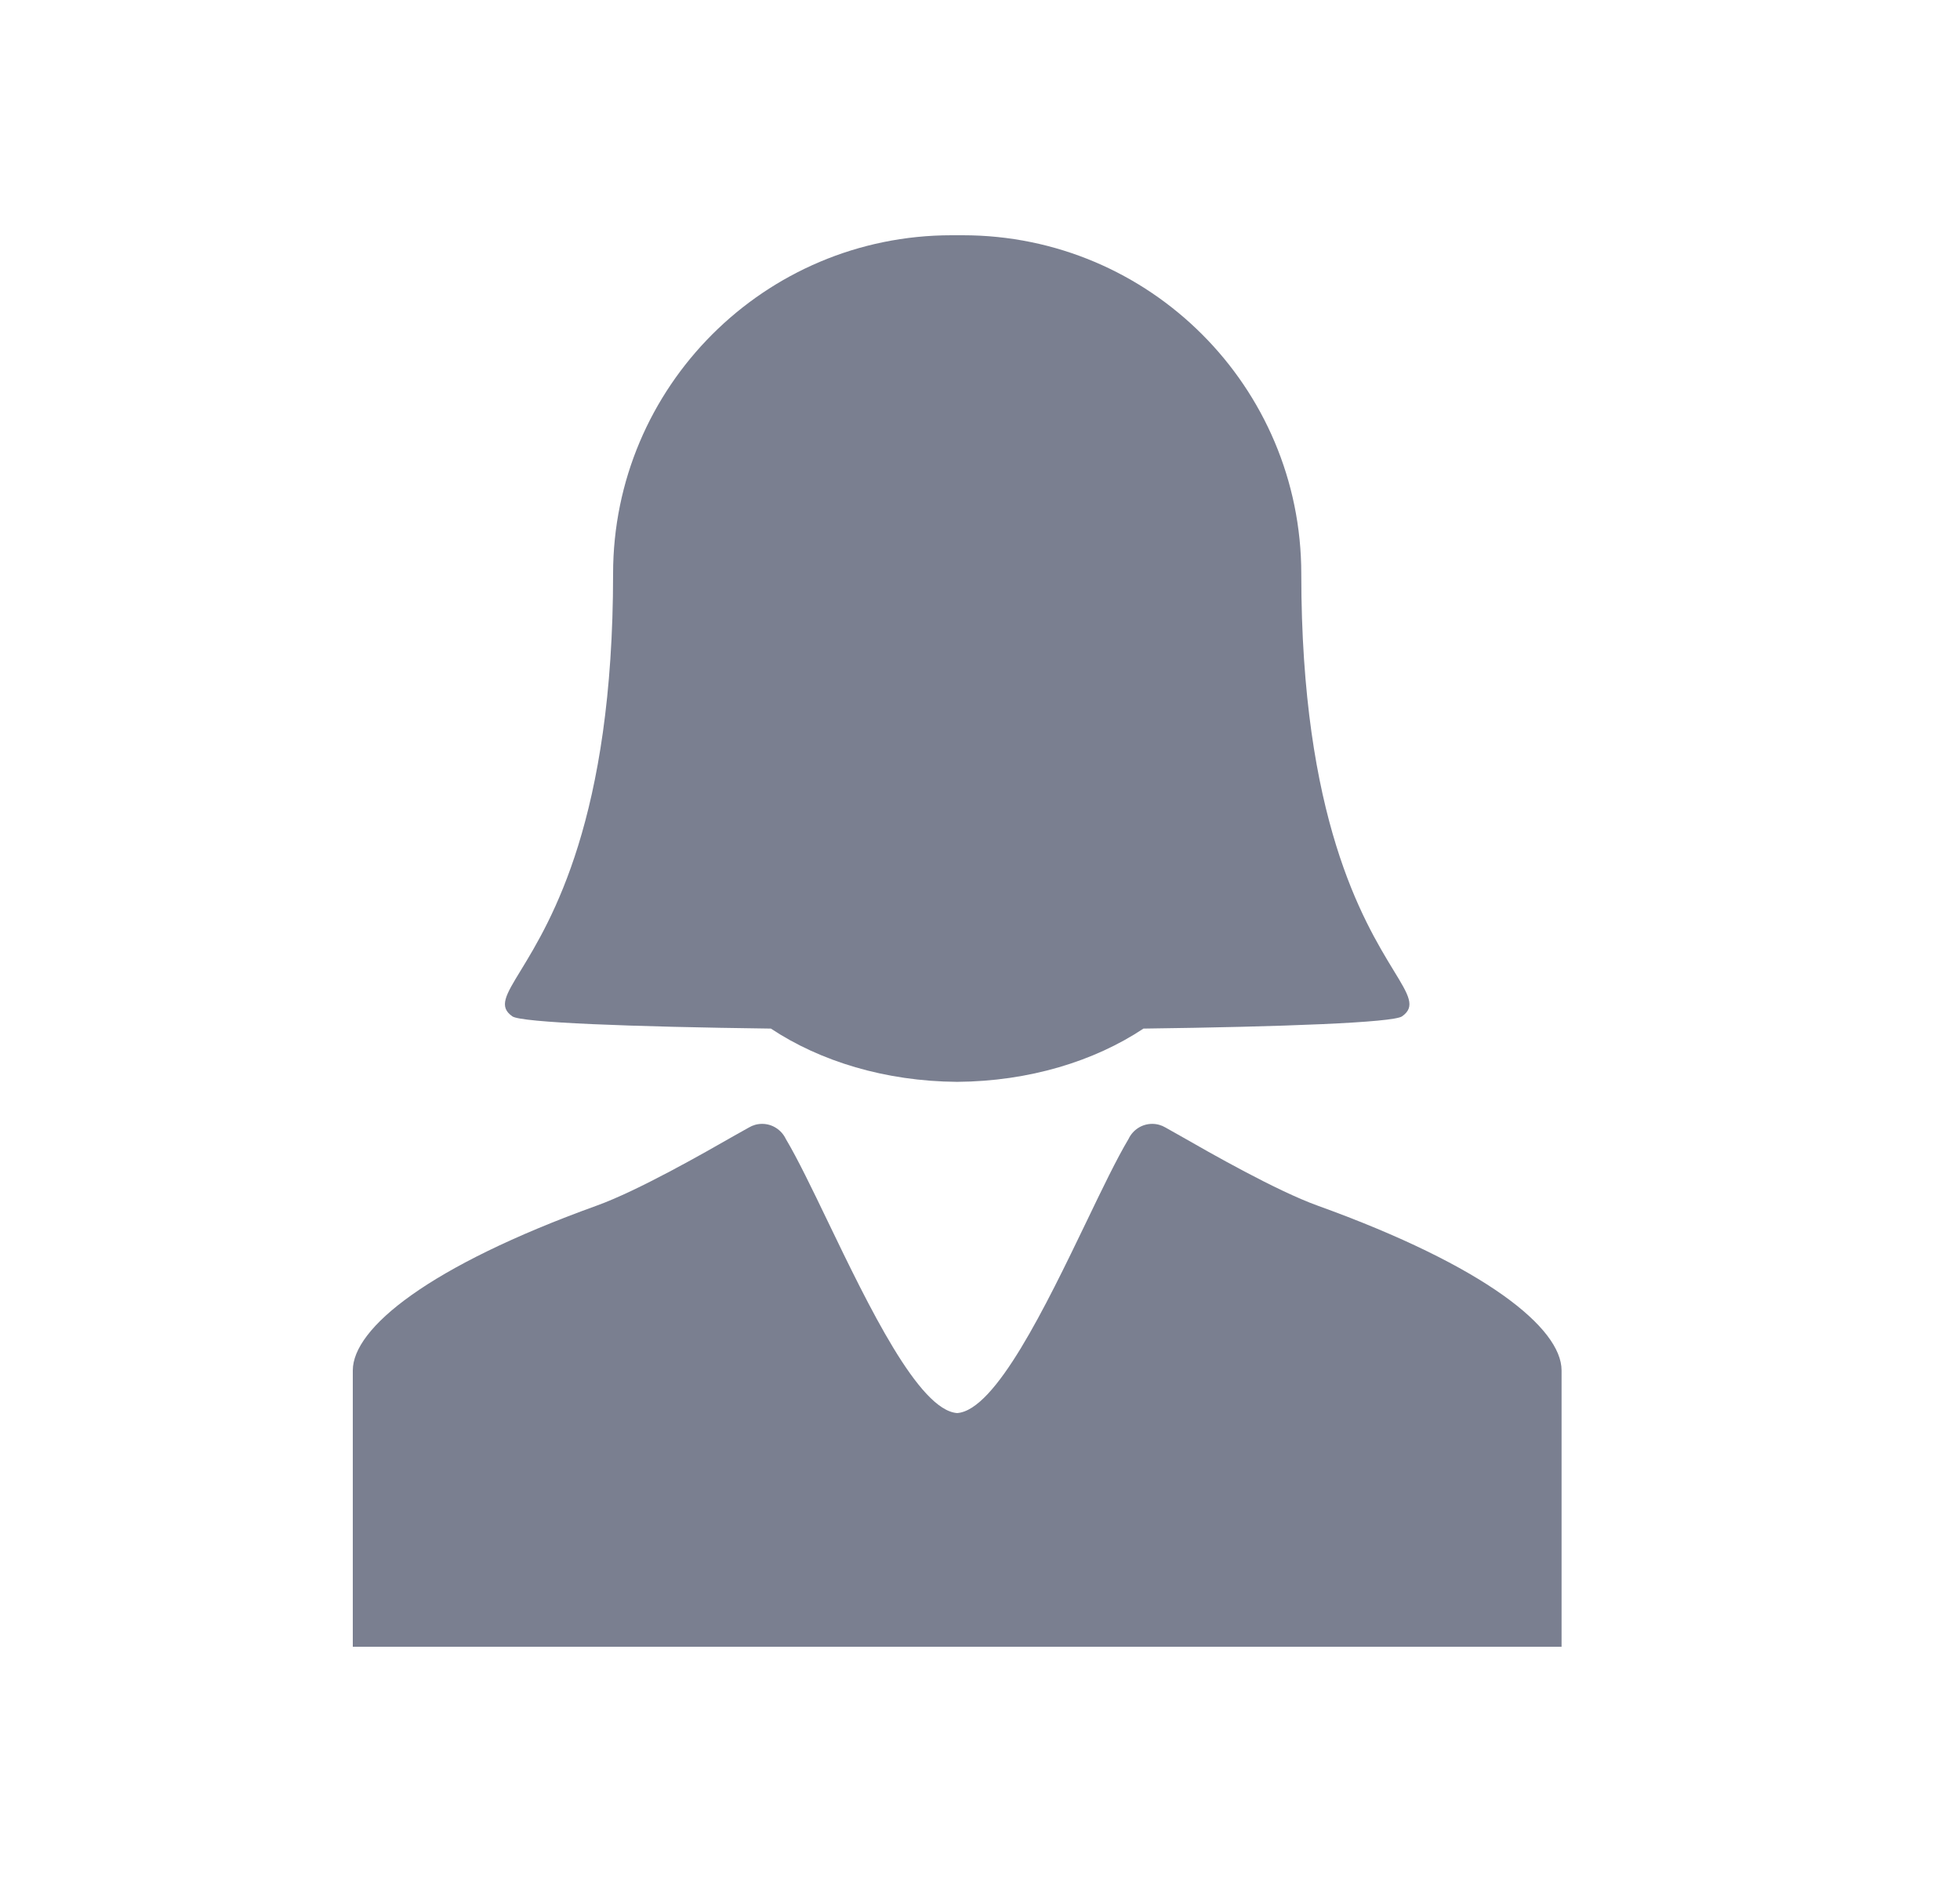 <svg width="25" height="24" viewBox="0 0 25 24" fill="none" xmlns="http://www.w3.org/2000/svg">
<path fill-rule="evenodd" clip-rule="evenodd" d="M9.833 13.117C8.05 13.094 6.65 13.041 6.535 12.961C6.359 12.838 6.448 12.693 6.643 12.374C7.026 11.745 7.82 10.444 7.82 7.317C7.82 4.933 9.753 3 12.137 3H12.281C14.665 3 16.598 4.933 16.598 7.317C16.598 10.444 17.392 11.745 17.775 12.374C17.97 12.693 18.059 12.838 17.883 12.961C17.768 13.041 16.368 13.094 14.585 13.117C13.957 13.534 13.126 13.789 12.213 13.796V13.796L12.209 13.796L12.205 13.796V13.796C11.292 13.789 10.461 13.534 9.833 13.117ZM15.046 14.48C15.436 14.703 16.282 15.186 16.807 15.375C18.953 16.149 19.918 16.938 19.918 17.476V21H12.209H4.5V17.476C4.5 16.938 5.465 16.149 7.61 15.375C8.136 15.186 8.981 14.703 9.371 14.48C9.456 14.432 9.519 14.396 9.553 14.378C9.602 14.349 9.659 14.332 9.721 14.332C9.854 14.332 9.969 14.411 10.023 14.524C10.172 14.774 10.357 15.157 10.56 15.579C11.078 16.654 11.72 17.986 12.209 18.02C12.698 17.986 13.34 16.654 13.858 15.579C14.061 15.156 14.246 14.773 14.395 14.524C14.448 14.411 14.563 14.332 14.697 14.332C14.758 14.332 14.816 14.349 14.865 14.378C14.899 14.396 14.962 14.432 15.046 14.48Z" fill="#7A7F90"/>
</svg>
